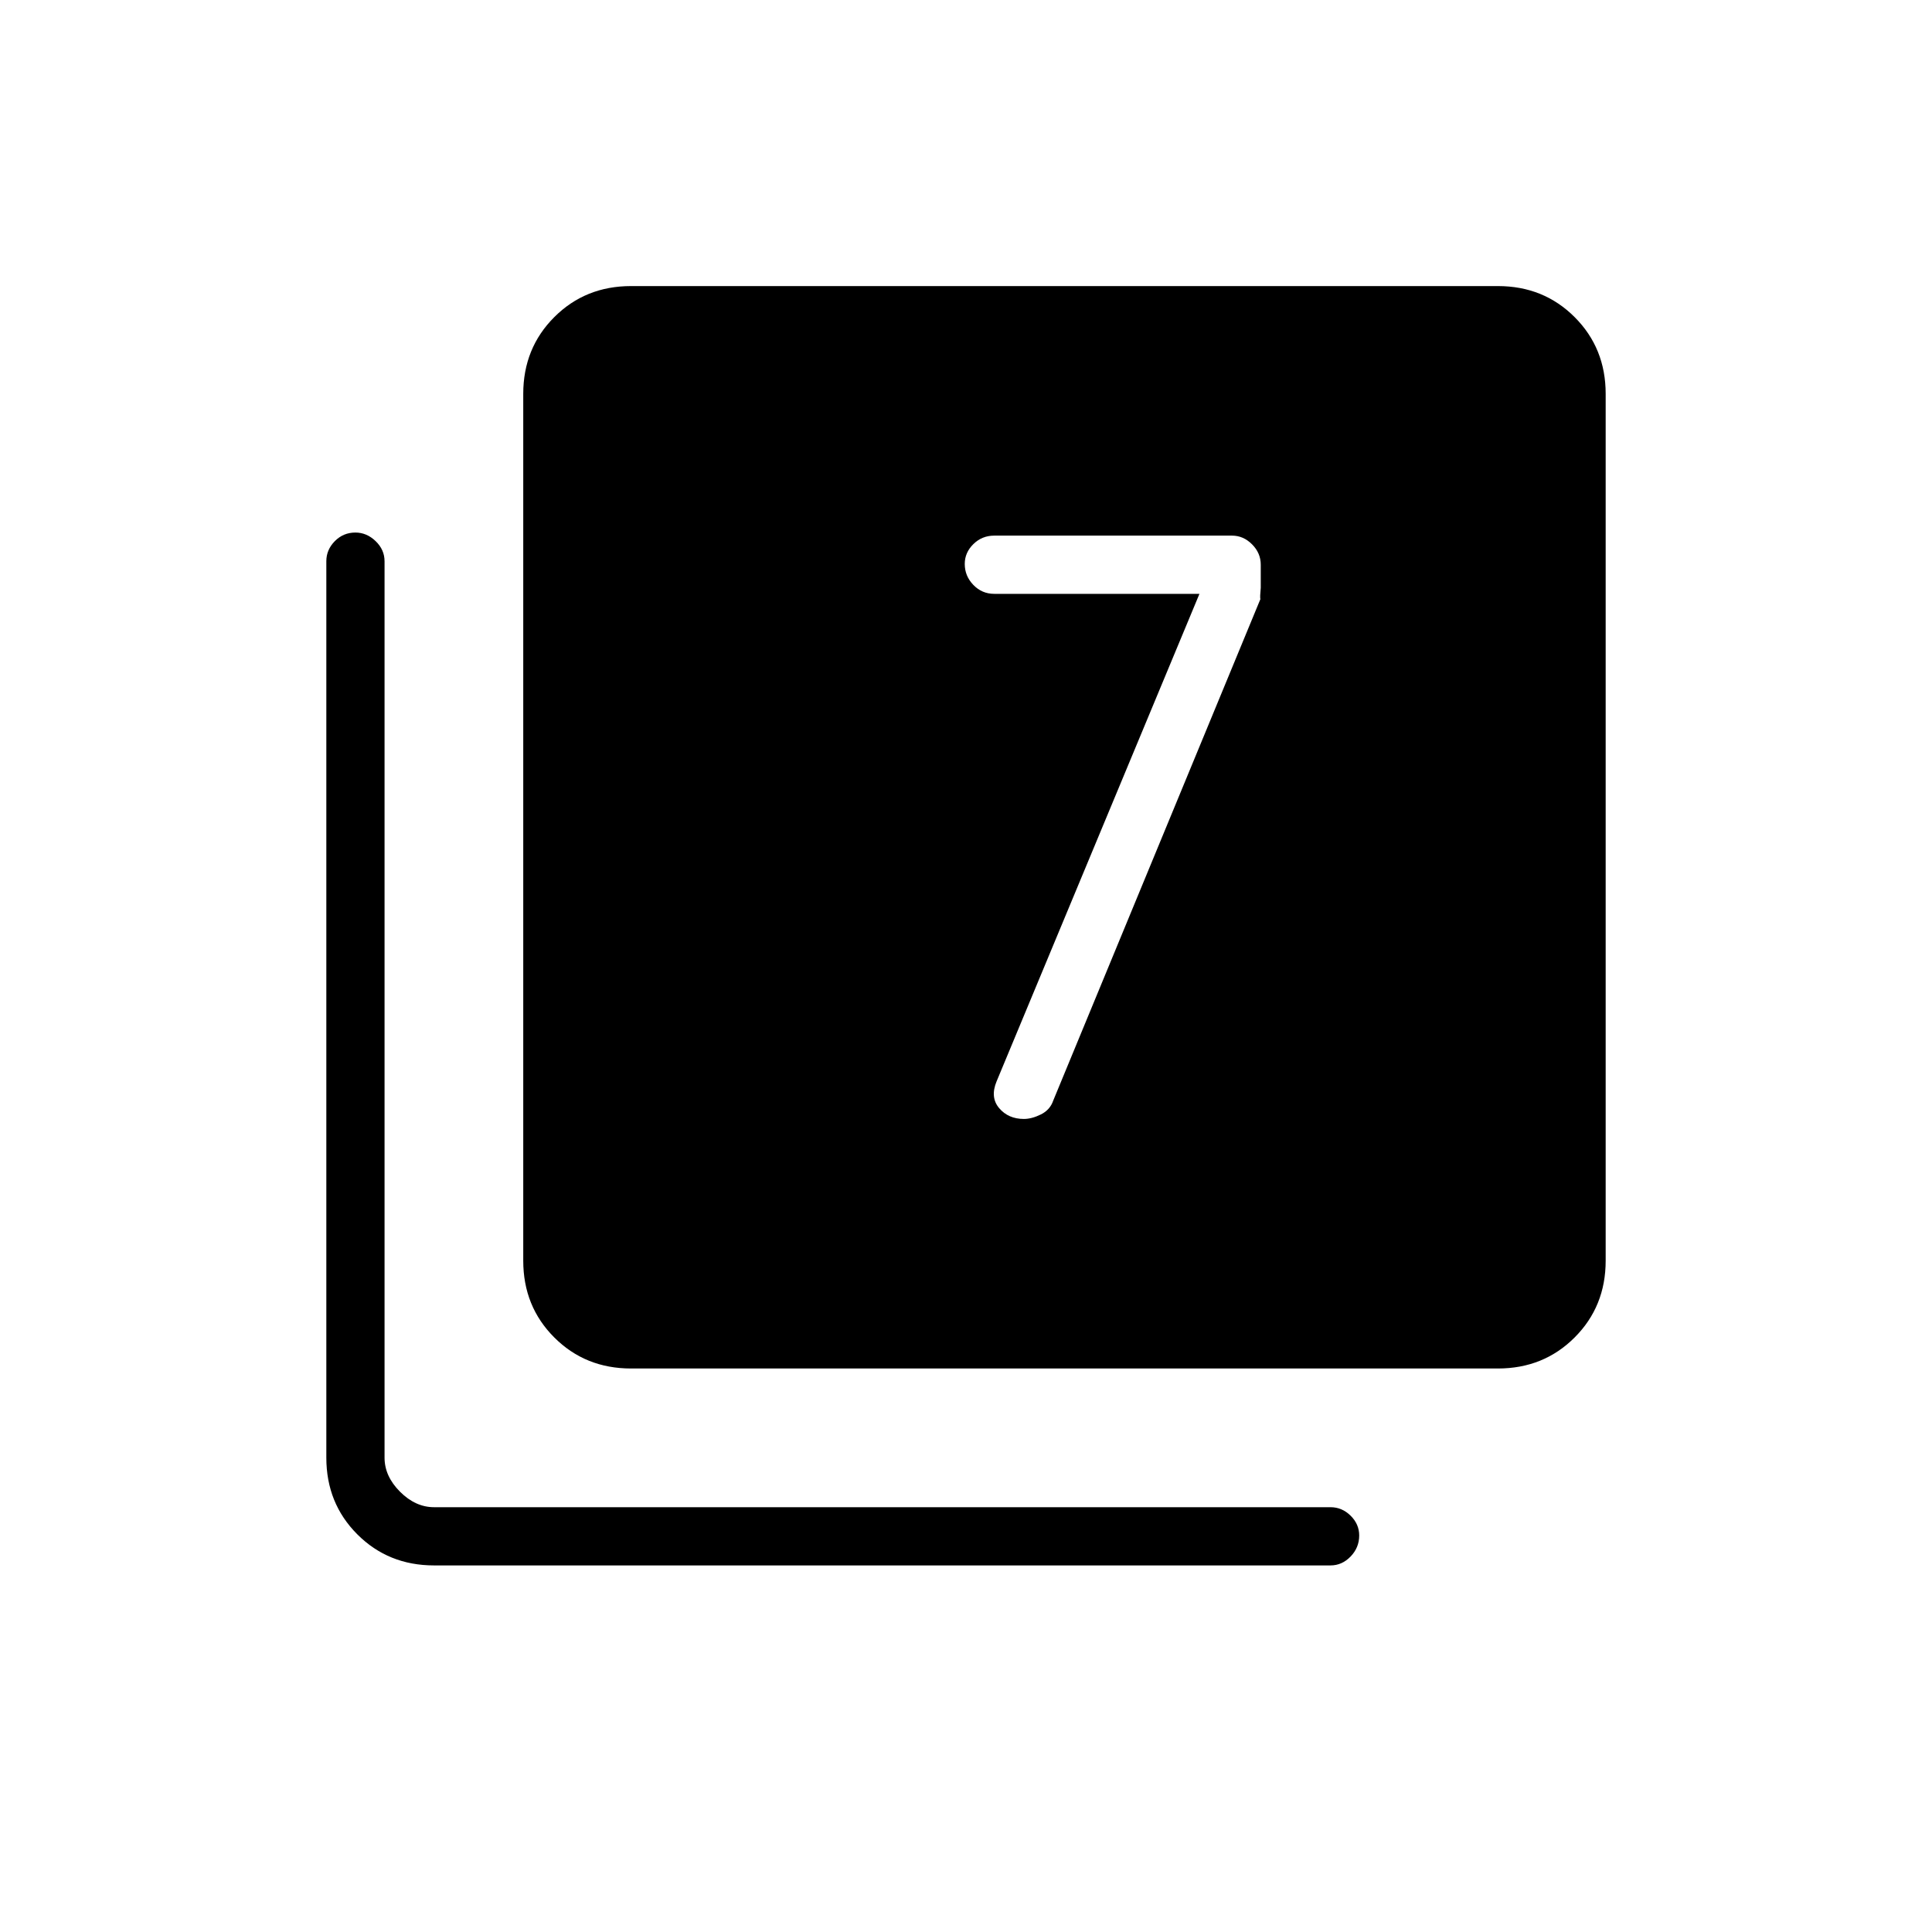 <svg xmlns="http://www.w3.org/2000/svg" height="20" viewBox="0 -960 960 960" width="20"><path d="M596-664.92 495.19-422.65q-3.27 7.92 1.29 13.28 4.56 5.37 12.28 5.37 3.93 0 8.47-2.25 4.54-2.25 6.12-6.9l102.92-249.12q-.27-.96.19-5.68v-11.44q0-5.8-4.32-10.13-4.31-4.33-9.95-4.33H494.04q-6.11 0-10.38 4.22-4.28 4.21-4.28 9.84 0 6.02 4.28 10.44 4.27 4.43 10.38 4.43H596ZM313.54-280q-22.7 0-38.12-15.42Q260-310.84 260-333.54v-430.77q0-22.7 15.42-38.12 15.42-15.42 38.12-15.42h430.77q22.7 0 38.12 15.42 15.42 15.42 15.42 38.12v430.77q0 22.7-15.42 38.12Q767.01-280 744.31-280H313.54Zm-97.85 97.85q-22.7 0-38.12-15.42-15.42-15.42-15.42-38.12v-445.43q0-5.72 4.22-9.99 4.21-4.27 10.23-4.27 5.63 0 10.05 4.27 4.43 4.27 4.43 9.99v445.43q0 9.23 7.69 16.92 7.69 7.69 16.92 7.69h445.43q5.72 0 9.99 4.22 4.27 4.21 4.27 9.84 0 6.02-4.27 10.44-4.27 4.43-9.99 4.43H215.69Z"/></svg>